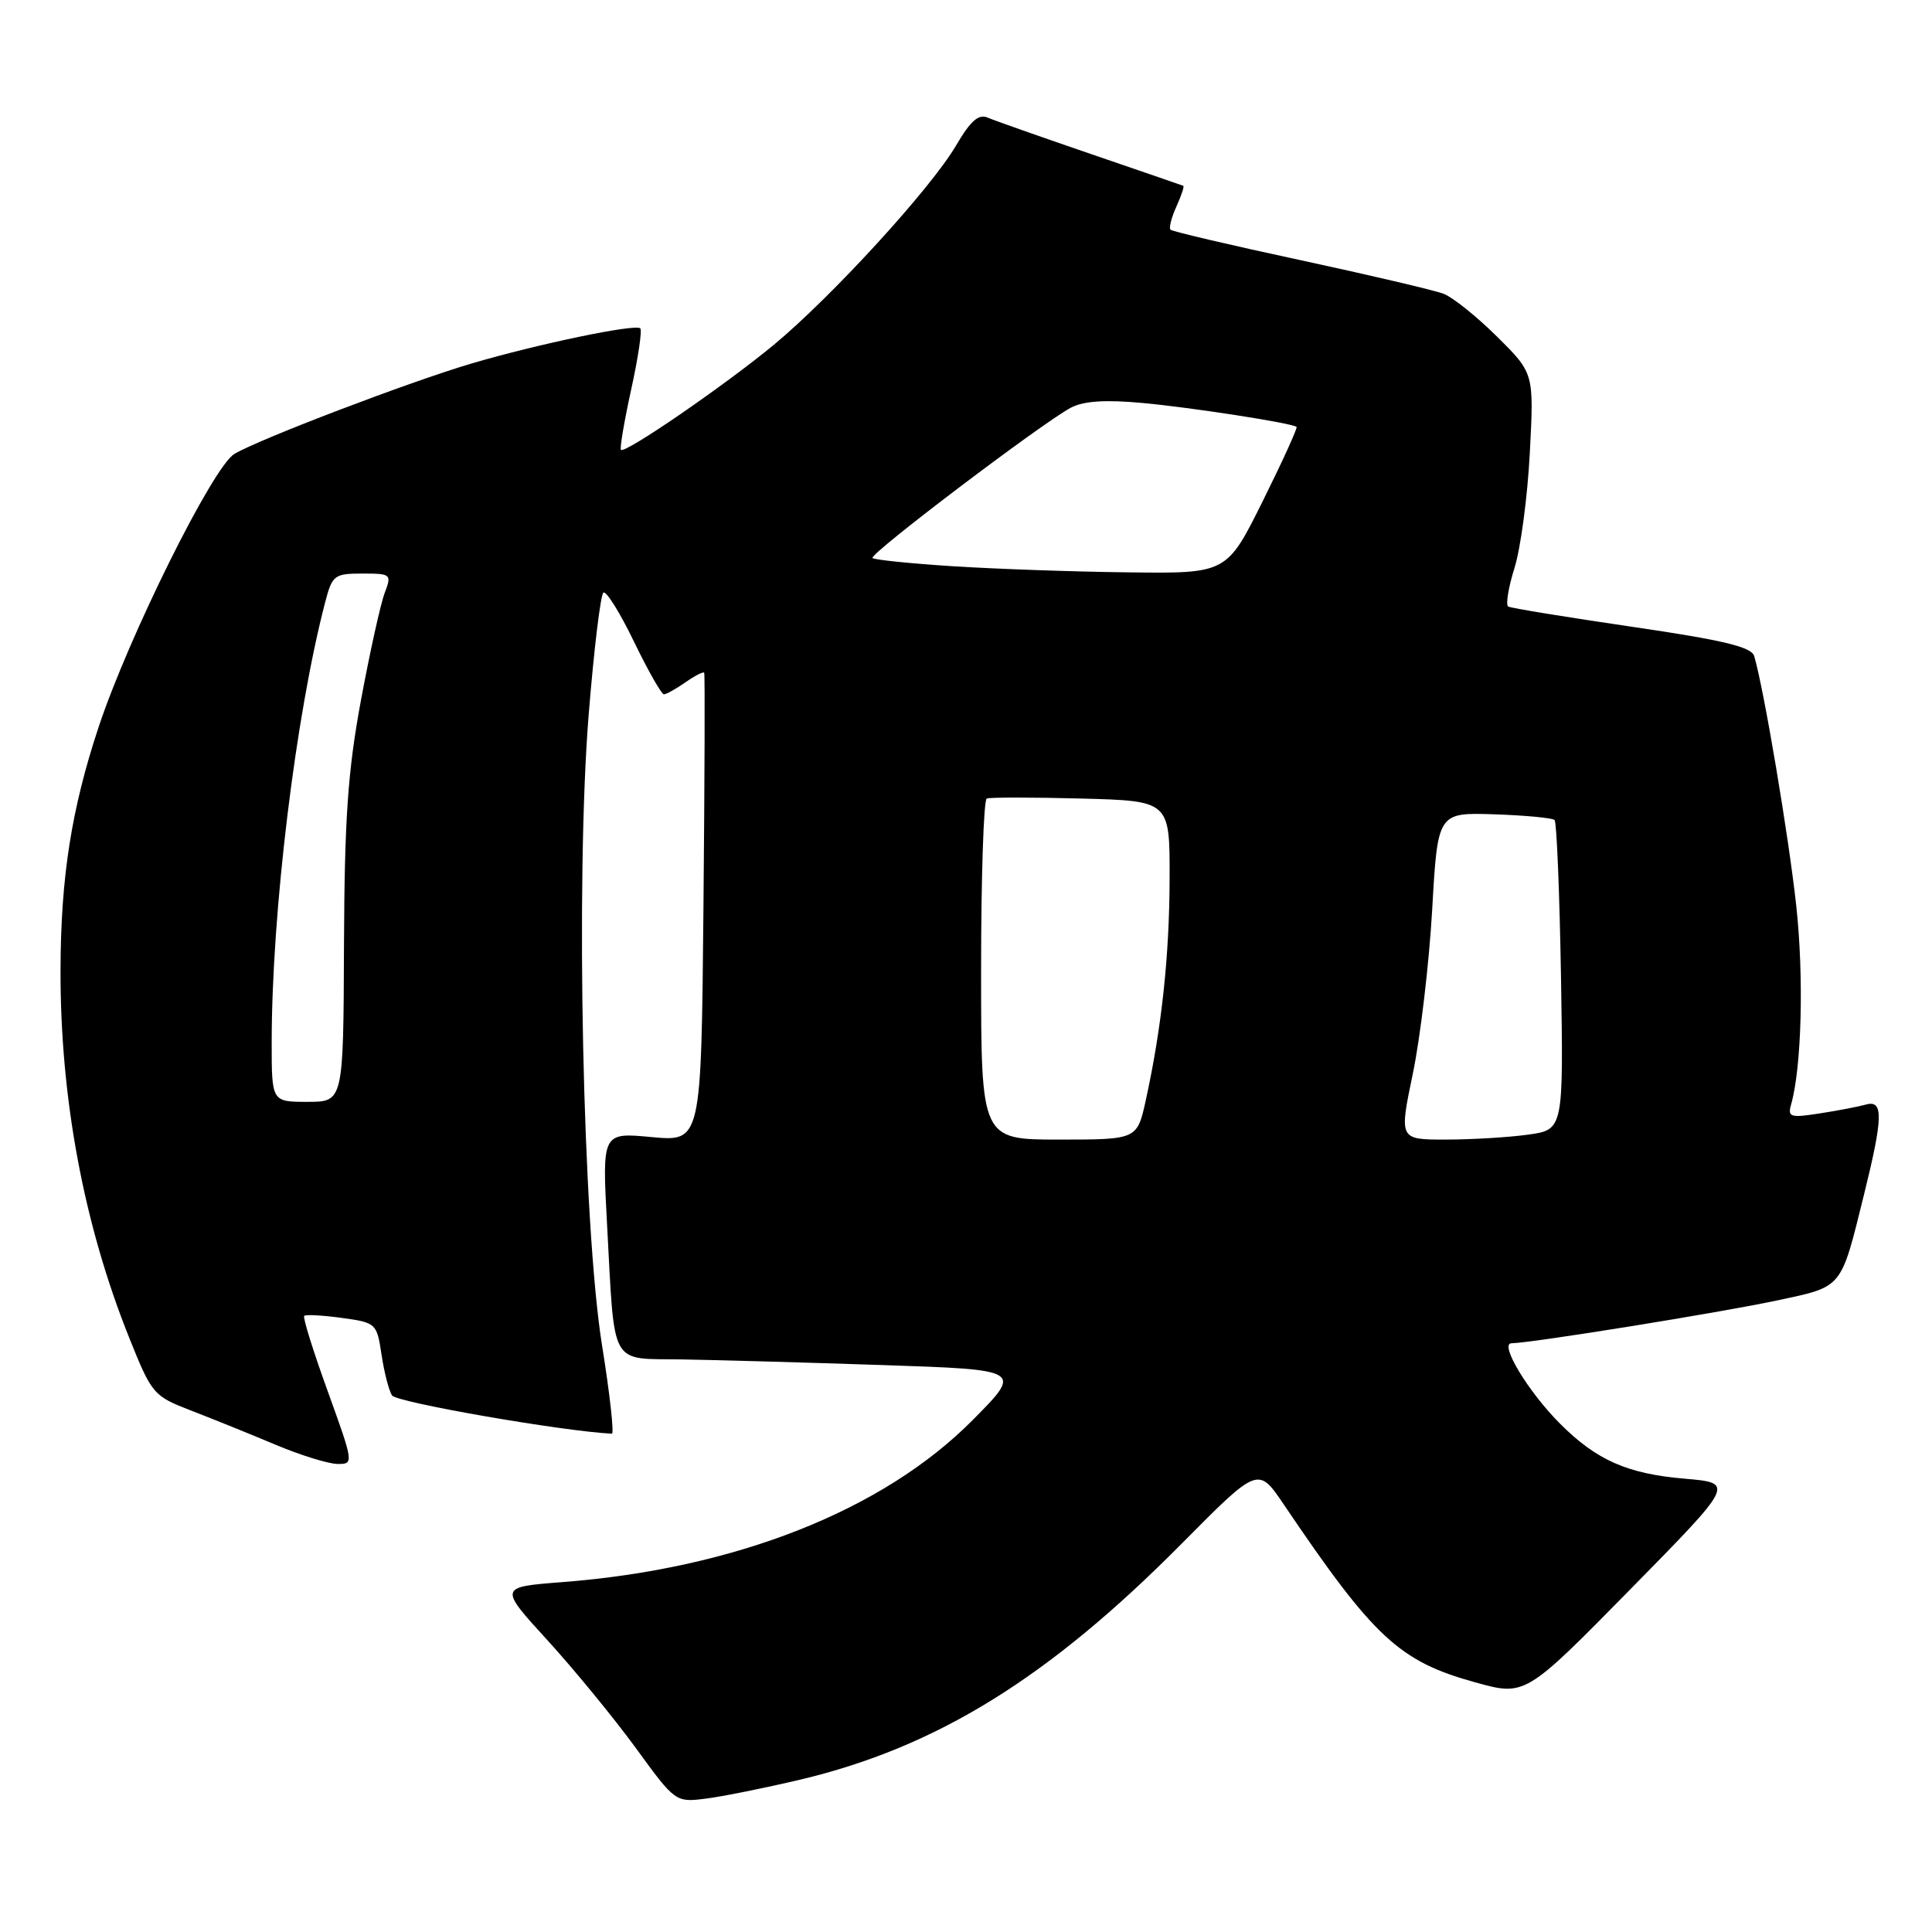 <?xml version="1.0" encoding="UTF-8" standalone="no"?>
<!DOCTYPE svg PUBLIC "-//W3C//DTD SVG 1.1//EN" "http://www.w3.org/Graphics/SVG/1.1/DTD/svg11.dtd" >
<svg xmlns="http://www.w3.org/2000/svg" xmlns:xlink="http://www.w3.org/1999/xlink" version="1.1" viewBox="0 0 256 256">
 <g >
 <path fill="currentColor"
d=" M 106.00 235.82 C 124.11 231.52 138.94 222.35 156.60 204.52 C 166.71 194.32 166.71 194.32 170.10 199.34 C 182.03 217.00 185.40 220.13 195.44 222.91 C 202.10 224.76 202.10 224.76 215.99 210.63 C 229.88 196.50 229.88 196.50 223.19 195.93 C 215.65 195.29 211.54 193.48 206.71 188.64 C 202.49 184.42 198.62 178.00 200.28 177.99 C 202.84 177.97 227.85 173.94 235.35 172.34 C 244.26 170.44 243.86 170.92 246.98 158.33 C 249.53 148.04 249.58 145.70 247.25 146.36 C 246.29 146.63 243.54 147.16 241.15 147.53 C 237.23 148.14 236.85 148.03 237.33 146.35 C 238.73 141.43 239.04 129.45 238.01 119.99 C 237.00 110.74 233.73 91.31 232.44 86.93 C 232.08 85.72 228.34 84.82 216.24 83.05 C 207.58 81.78 200.21 80.58 199.85 80.37 C 199.49 80.17 199.86 77.86 200.68 75.25 C 201.50 72.64 202.41 65.77 202.71 59.98 C 203.26 49.46 203.26 49.46 198.38 44.62 C 195.70 41.96 192.51 39.40 191.29 38.93 C 190.08 38.46 181.53 36.46 172.31 34.47 C 163.08 32.49 155.34 30.67 155.10 30.44 C 154.87 30.20 155.22 28.82 155.88 27.37 C 156.53 25.93 156.95 24.69 156.79 24.62 C 156.63 24.55 151.10 22.65 144.50 20.39 C 137.90 18.13 131.77 15.97 130.88 15.59 C 129.67 15.06 128.60 16.01 126.67 19.30 C 123.34 24.98 110.21 39.33 102.50 45.72 C 96.04 51.06 82.82 60.15 82.28 59.61 C 82.10 59.43 82.71 55.84 83.63 51.63 C 84.56 47.42 85.10 43.77 84.84 43.51 C 84.21 42.88 71.27 45.58 62.50 48.16 C 54.27 50.59 34.21 58.24 31.04 60.16 C 28.20 61.88 17.05 84.33 13.07 96.33 C 9.46 107.22 8.05 116.25 8.02 128.53 C 7.98 145.52 11.10 162.23 17.10 177.21 C 20.13 184.76 20.31 184.97 25.35 186.92 C 28.18 188.01 33.20 190.04 36.50 191.43 C 39.80 192.82 43.49 193.96 44.71 193.98 C 46.89 194.00 46.88 193.91 43.43 184.36 C 41.51 179.06 40.10 174.56 40.31 174.36 C 40.51 174.16 42.75 174.28 45.29 174.63 C 49.82 175.25 49.93 175.34 50.55 179.46 C 50.89 181.78 51.52 184.22 51.94 184.90 C 52.51 185.82 74.60 189.66 81.08 189.97 C 81.39 189.99 80.81 184.71 79.77 178.25 C 77.22 162.28 76.25 116.60 78.00 94.73 C 78.70 86.05 79.58 78.76 79.96 78.52 C 80.35 78.29 82.17 81.22 84.02 85.05 C 85.87 88.87 87.65 92.00 87.97 92.00 C 88.29 92.00 89.58 91.28 90.84 90.40 C 92.10 89.52 93.21 88.95 93.31 89.15 C 93.42 89.34 93.37 103.40 93.21 120.39 C 92.92 151.28 92.92 151.28 86.35 150.67 C 79.78 150.05 79.78 150.05 80.44 162.28 C 81.48 181.40 80.69 179.98 90.33 180.13 C 94.82 180.20 106.83 180.54 117.00 180.88 C 135.50 181.50 135.50 181.50 128.88 188.17 C 117.00 200.15 97.42 207.88 74.49 209.64 C 66.10 210.29 66.10 210.29 72.54 217.34 C 76.08 221.22 81.34 227.64 84.24 231.61 C 89.47 238.80 89.52 238.83 93.50 238.33 C 95.70 238.06 101.33 236.92 106.00 235.82 Z  M 130.00 128.56 C 130.00 116.22 130.34 105.98 130.75 105.81 C 131.16 105.64 136.79 105.64 143.25 105.81 C 155.00 106.12 155.00 106.12 154.98 116.31 C 154.96 126.60 153.94 136.13 151.83 145.75 C 150.68 151.00 150.68 151.00 140.34 151.00 C 130.00 151.00 130.00 151.00 130.00 128.56 Z  M 187.21 142.25 C 188.21 137.44 189.36 127.69 189.77 120.58 C 190.50 107.66 190.50 107.66 197.99 107.90 C 202.11 108.04 205.71 108.38 205.99 108.66 C 206.27 108.94 206.65 118.29 206.84 129.43 C 207.17 149.70 207.17 149.70 202.45 150.35 C 199.85 150.71 194.95 151.00 191.55 151.00 C 185.39 151.00 185.39 151.00 187.21 142.25 Z  M 36.00 138.15 C 36.00 120.86 39.18 94.73 43.10 79.75 C 44.02 76.22 44.31 76.00 48.01 76.00 C 51.83 76.00 51.92 76.08 50.97 78.58 C 50.43 80.00 49.01 86.41 47.82 92.83 C 46.08 102.25 45.65 108.50 45.58 125.25 C 45.50 146.00 45.50 146.00 40.75 146.00 C 36.00 146.00 36.00 146.00 36.00 138.15 Z  M 126.27 75.03 C 120.65 74.67 115.85 74.18 115.61 73.94 C 115.12 73.44 138.20 55.96 141.92 54.01 C 143.60 53.13 146.51 52.94 151.42 53.40 C 157.85 53.99 171.07 56.04 171.80 56.56 C 171.97 56.67 169.95 61.10 167.33 66.38 C 162.55 76.00 162.55 76.00 149.52 75.84 C 142.36 75.76 131.90 75.39 126.27 75.03 Z "/>
</g>
</svg>